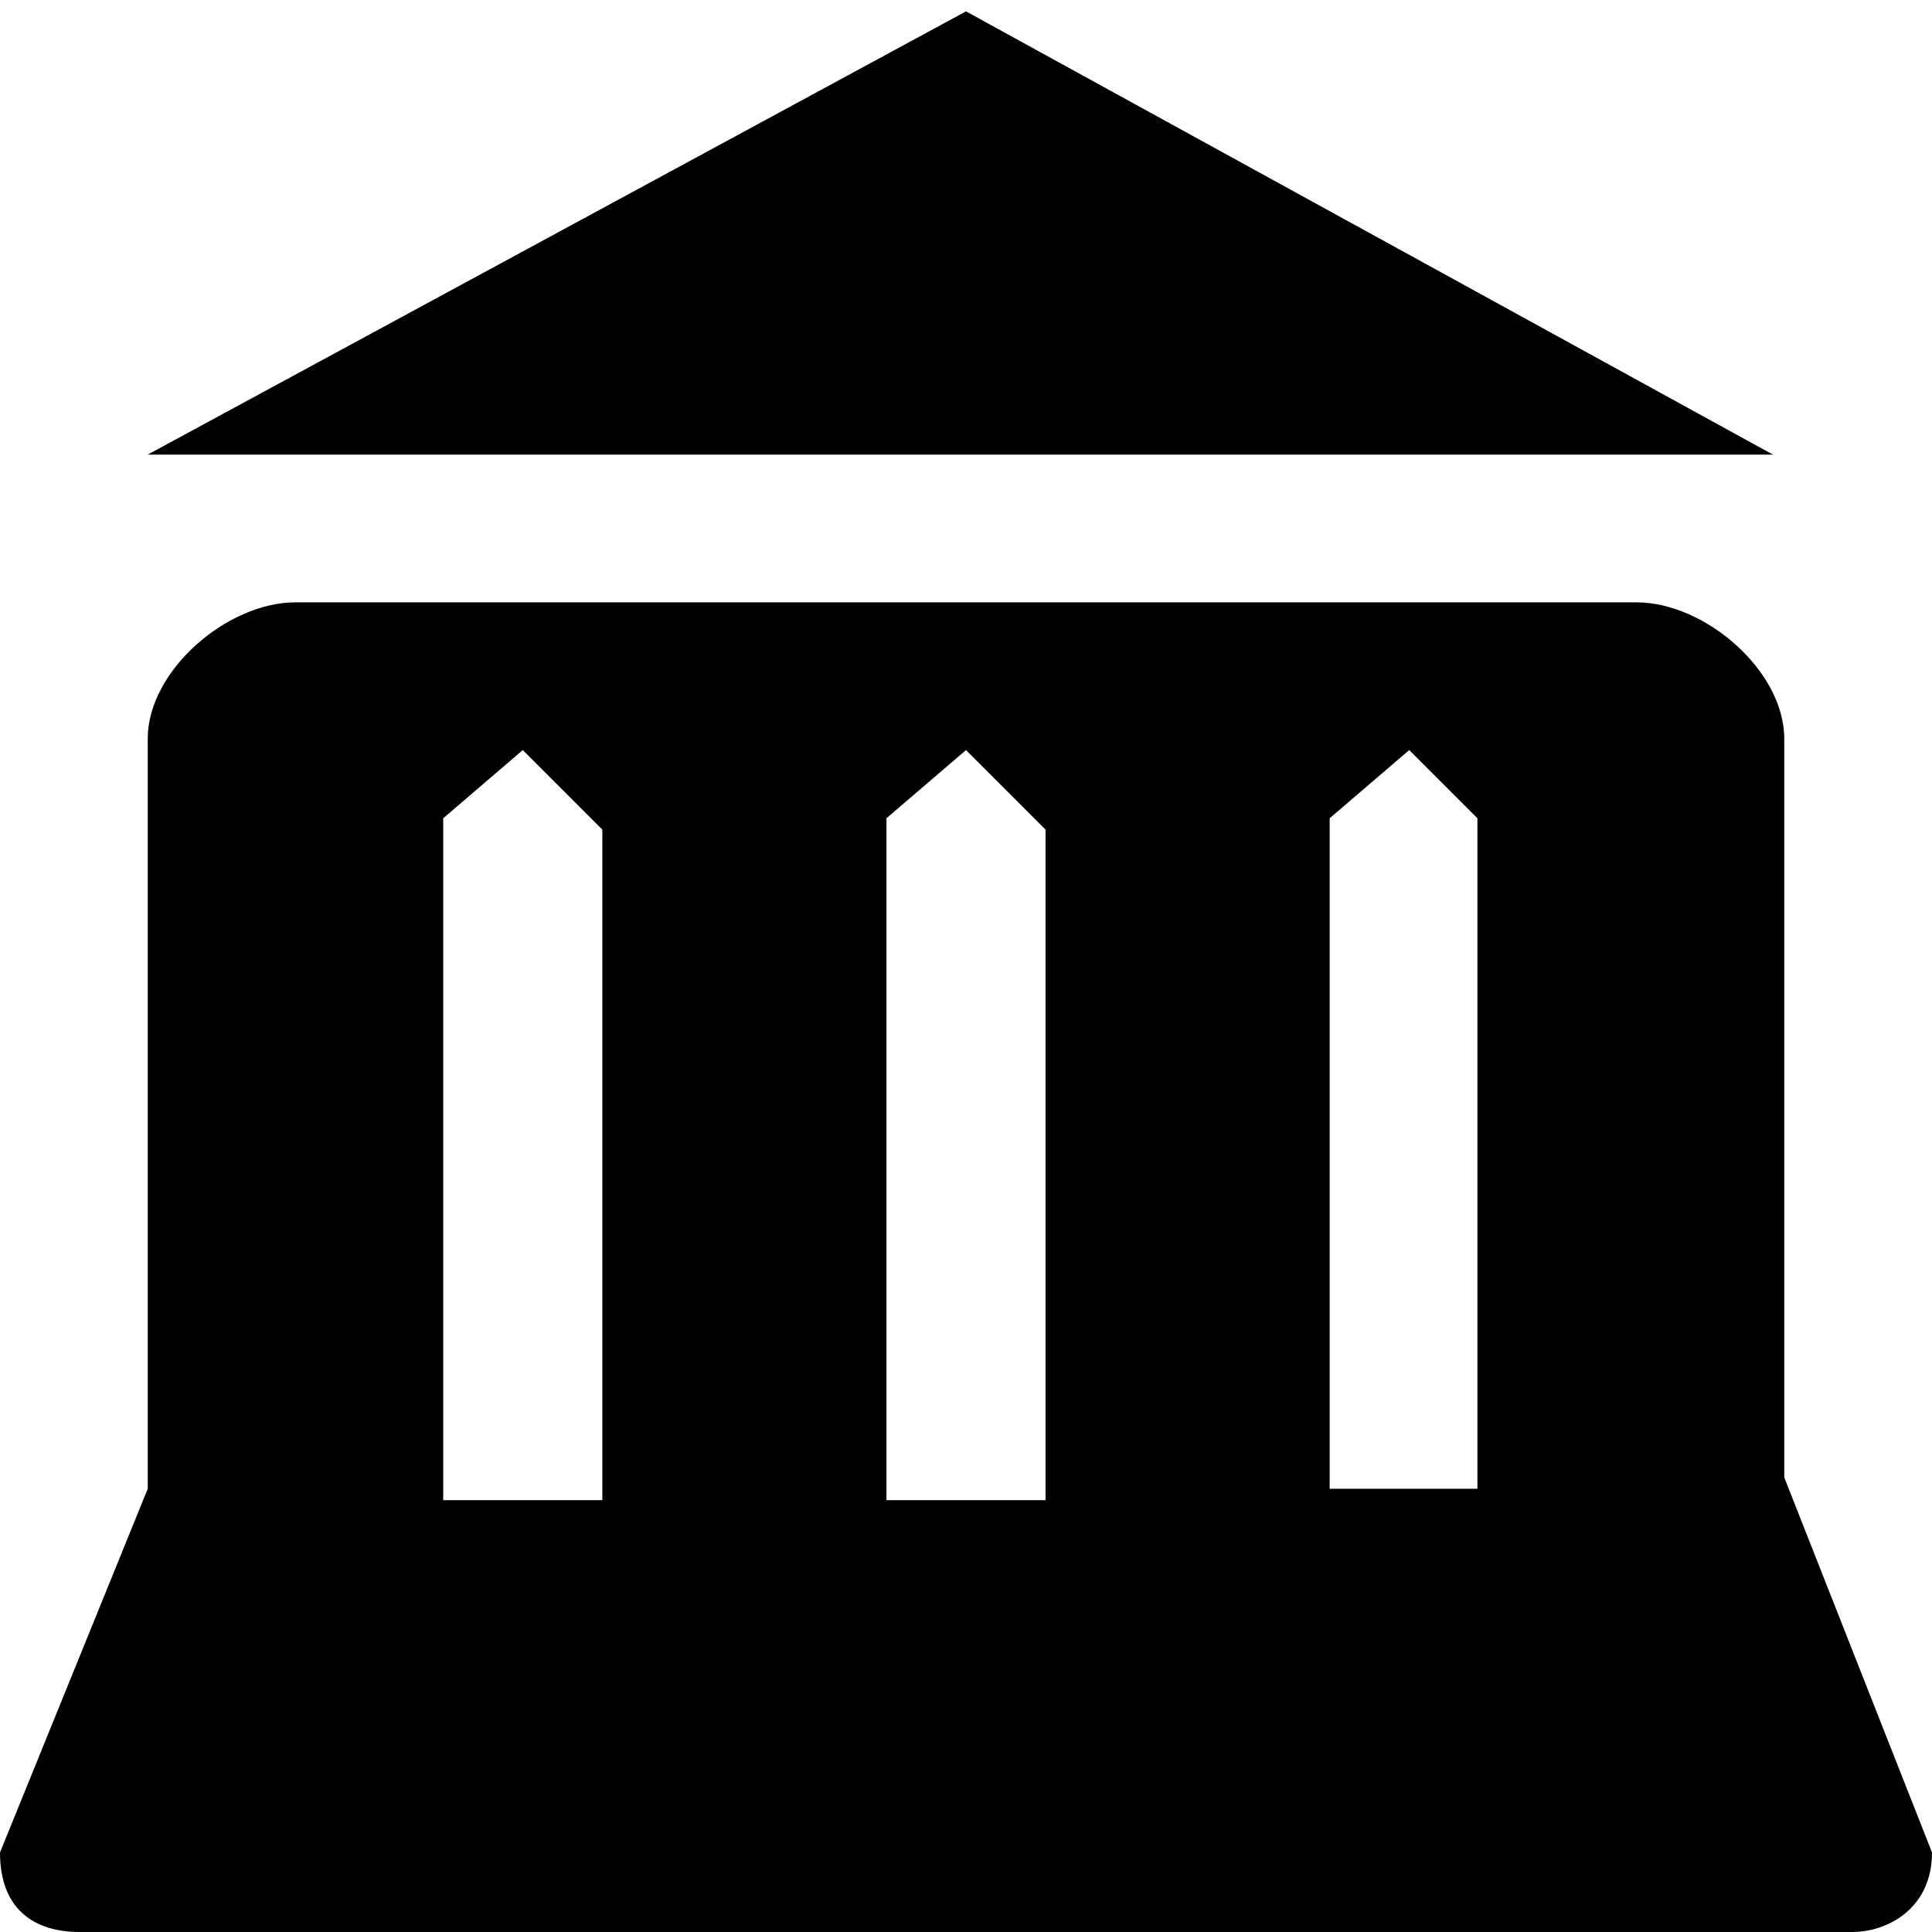 <?xml version="1.0" encoding="utf-8"?>
<!-- Generator: Adobe Illustrator 17.1.0, SVG Export Plug-In . SVG Version: 6.00 Build 0)  -->
<!DOCTYPE svg PUBLIC "-//W3C//DTD SVG 1.1//EN" "http://www.w3.org/Graphics/SVG/1.1/DTD/svg11.dtd">
<svg version="1.1"
	 id="svg4619" xmlns:cc="http://creativecommons.org/ns#" xmlns:svg="http://www.w3.org/2000/svg" xmlns:rdf="http://www.w3.org/1999/02/22-rdf-syntax-ns#" xmlns:dc="http://purl.org/dc/elements/1.1/"
	 xmlns="http://www.w3.org/2000/svg" xmlns:xlink="http://www.w3.org/1999/xlink" x="0px" y="0px" viewBox="0 0 17 17"
	 enable-background="new 0 0 17 17" xml:space="preserve">
<path style="fill:#000000;fill-opacity:1" id="rect7645-6-5-0-1-2" d="M8.5,0.1L1.3,4h14.3L8.5,0.1z M2.6,5.3C2,5.3,1.3,5.9,1.3,6.5v6.6L0,16.3C0,16.8,0.3,17,0.7,17
	h15.6c0.3,0,0.7-0.2,0.7-0.7l-1.3-3.3V6.5c0-0.6-0.7-1.2-1.3-1.2H2.6z M4.6,6.6l0.7,0.7v2v3.9H3.9V9.2v-2L4.6,6.6z M8.5,6.6l0.7,0.7
	v2v3.9H7.8V9.2v-2L8.5,6.6z M12.4,6.6L13,7.2v2v3.9h-1.3V9.2v-2L12.4,6.6z"/>
</svg>
